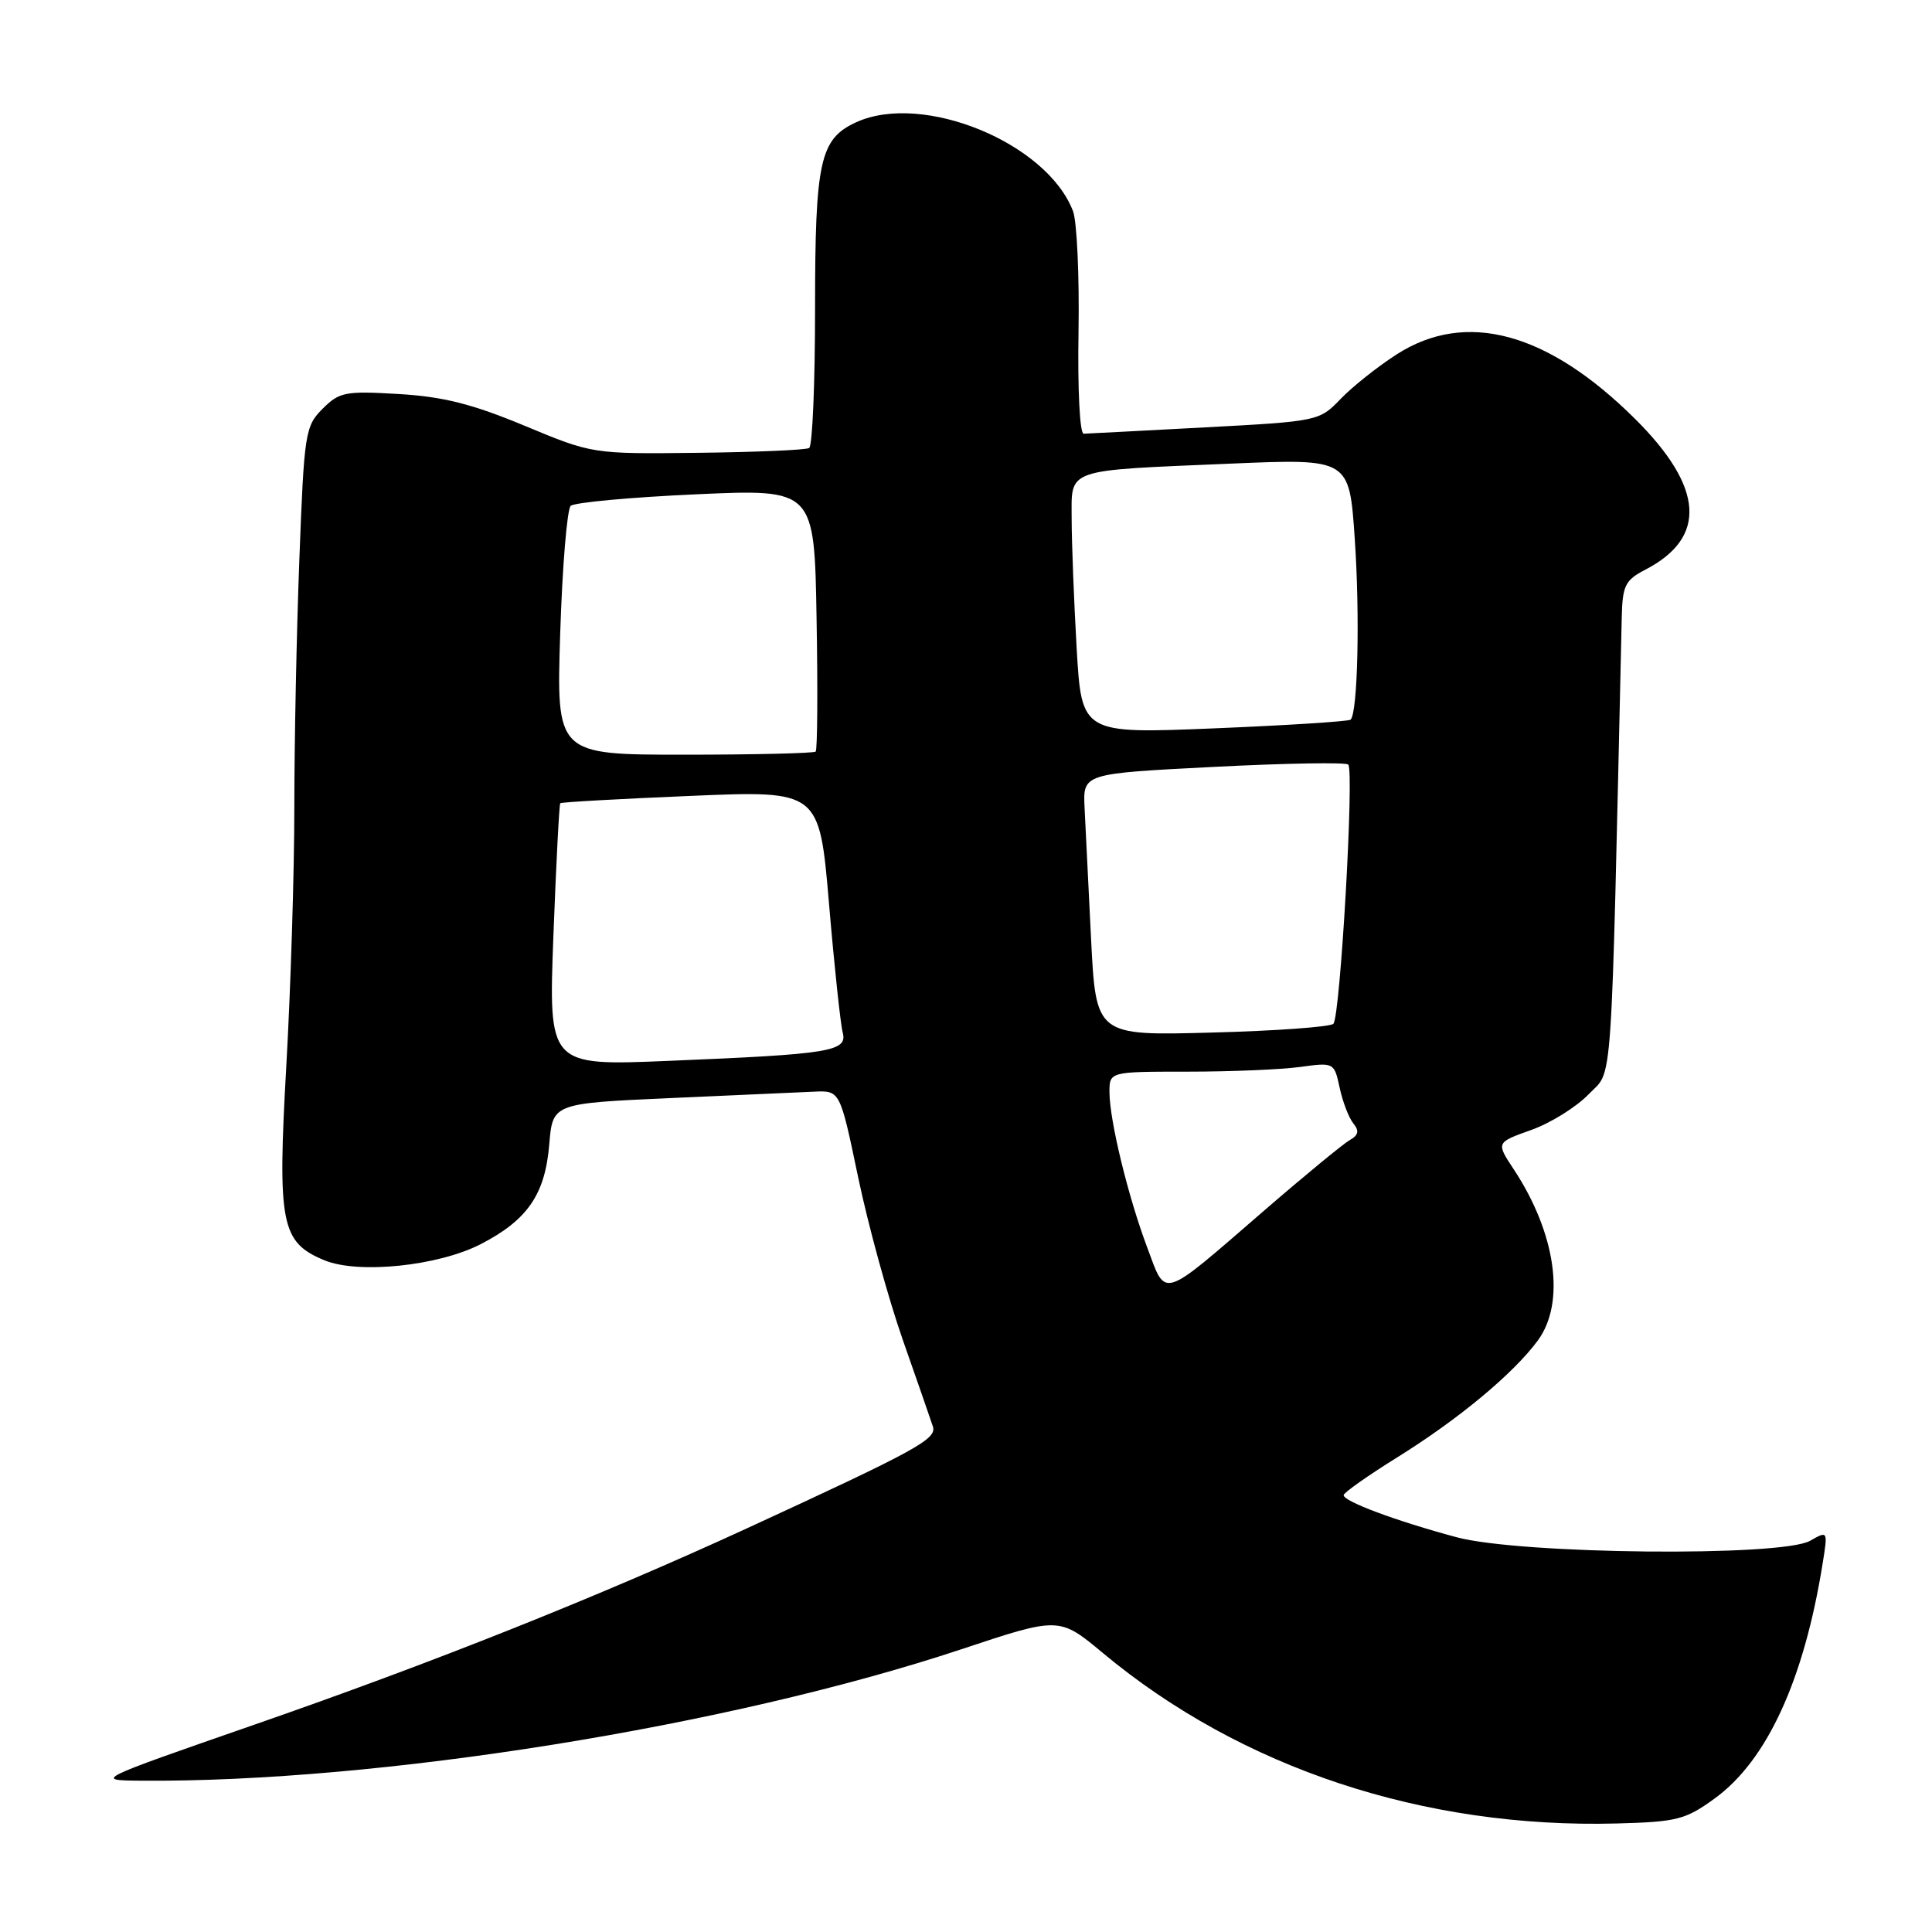 <?xml version="1.0" encoding="UTF-8" standalone="no"?>
<!DOCTYPE svg PUBLIC "-//W3C//DTD SVG 1.1//EN" "http://www.w3.org/Graphics/SVG/1.1/DTD/svg11.dtd" >
<svg xmlns="http://www.w3.org/2000/svg" xmlns:xlink="http://www.w3.org/1999/xlink" version="1.1" viewBox="0 0 256 256">
 <g >
 <path fill="currentColor"
d=" M 227.20 238.31 C 234.13 233.29 239.04 222.61 241.51 207.16 C 242.21 202.82 242.20 202.82 239.85 204.16 C 236.09 206.31 201.44 205.96 193.00 203.69 C 184.96 201.53 177.99 198.93 178.04 198.11 C 178.06 197.78 181.27 195.51 185.17 193.09 C 193.29 188.03 200.49 182.05 203.75 177.65 C 207.47 172.62 206.19 163.45 200.58 154.94 C 198.23 151.39 198.23 151.39 202.89 149.73 C 205.45 148.82 208.89 146.68 210.53 144.97 C 213.76 141.60 213.43 146.34 214.89 81.78 C 214.99 77.59 215.34 76.88 217.99 75.50 C 226.23 71.24 225.79 64.59 216.67 55.52 C 205.08 44.00 194.25 41.06 185.06 46.96 C 182.53 48.59 179.18 51.25 177.63 52.87 C 174.82 55.79 174.67 55.83 159.65 56.63 C 151.32 57.08 144.09 57.45 143.59 57.47 C 143.08 57.49 142.78 51.60 142.91 43.98 C 143.03 36.55 142.70 29.35 142.18 27.98 C 138.73 18.93 122.29 12.18 113.47 16.19 C 108.64 18.40 108.00 21.28 108.00 40.89 C 108.00 50.79 107.65 59.10 107.22 59.36 C 106.80 59.63 100.16 59.91 92.47 60.00 C 78.50 60.16 78.50 60.16 69.50 56.41 C 62.58 53.53 58.73 52.56 52.83 52.21 C 45.74 51.79 44.97 51.94 42.74 54.17 C 40.44 56.47 40.30 57.35 39.67 74.04 C 39.30 83.64 39.00 98.47 39.00 107.00 C 39.00 115.53 38.52 130.91 37.94 141.19 C 36.75 162.19 37.23 164.61 42.98 166.99 C 47.47 168.85 58.05 167.76 63.69 164.86 C 69.90 161.66 72.23 158.27 72.78 151.64 C 73.23 146.20 73.23 146.20 88.87 145.50 C 97.46 145.12 106.03 144.74 107.90 144.65 C 111.31 144.50 111.31 144.50 113.71 156.00 C 115.03 162.32 117.69 172.00 119.61 177.50 C 121.54 183.00 123.34 188.18 123.61 189.01 C 124.16 190.68 121.58 192.10 99.00 202.50 C 79.27 211.58 57.31 220.34 33.50 228.60 C 12.50 235.90 12.50 235.90 18.67 235.95 C 50.11 236.21 96.57 228.77 127.43 218.52 C 140.36 214.22 140.36 214.22 146.17 219.06 C 164.47 234.29 188.64 242.30 214.23 241.62 C 222.20 241.41 223.33 241.12 227.20 238.31 Z  M 152.02 165.32 C 149.45 158.47 147.04 148.52 147.01 144.75 C 147.00 142.00 147.00 142.00 157.36 142.00 C 163.06 142.00 169.76 141.72 172.25 141.38 C 176.76 140.76 176.79 140.78 177.51 144.13 C 177.91 145.98 178.72 148.11 179.32 148.85 C 180.13 149.85 180.01 150.41 178.86 151.06 C 178.01 151.54 172.85 155.78 167.40 160.50 C 153.69 172.36 154.55 172.09 152.02 165.32 Z  M 73.33 123.96 C 73.69 114.46 74.10 106.57 74.24 106.43 C 74.38 106.29 82.16 105.85 91.53 105.46 C 108.57 104.74 108.57 104.74 109.85 119.76 C 110.55 128.03 111.37 135.69 111.66 136.79 C 112.32 139.32 110.17 139.68 88.59 140.57 C 72.68 141.23 72.68 141.23 73.33 123.96 Z  M 144.57 124.37 C 144.21 117.29 143.83 109.47 143.71 107.00 C 143.50 102.50 143.50 102.50 160.78 101.62 C 170.29 101.13 178.33 100.99 178.65 101.31 C 179.46 102.13 177.59 134.74 176.68 135.66 C 176.26 136.07 169.01 136.60 160.57 136.82 C 145.22 137.24 145.22 137.24 144.57 124.37 Z  M 74.23 83.93 C 74.51 75.09 75.14 67.49 75.62 67.03 C 76.10 66.58 83.57 65.89 92.20 65.50 C 107.91 64.79 107.91 64.79 108.20 81.98 C 108.37 91.44 108.31 99.36 108.08 99.59 C 107.85 99.81 100.03 100.00 90.69 100.00 C 73.72 100.00 73.72 100.00 74.23 83.93 Z  M 142.66 85.86 C 142.30 79.61 142.01 71.95 142.00 68.83 C 142.00 61.98 140.85 62.38 163.15 61.43 C 178.79 60.77 178.79 60.77 179.51 71.36 C 180.21 81.53 179.91 94.45 178.96 95.36 C 178.70 95.59 170.58 96.11 160.91 96.51 C 143.32 97.23 143.32 97.23 142.66 85.86 Z "/>
</g>
</svg>